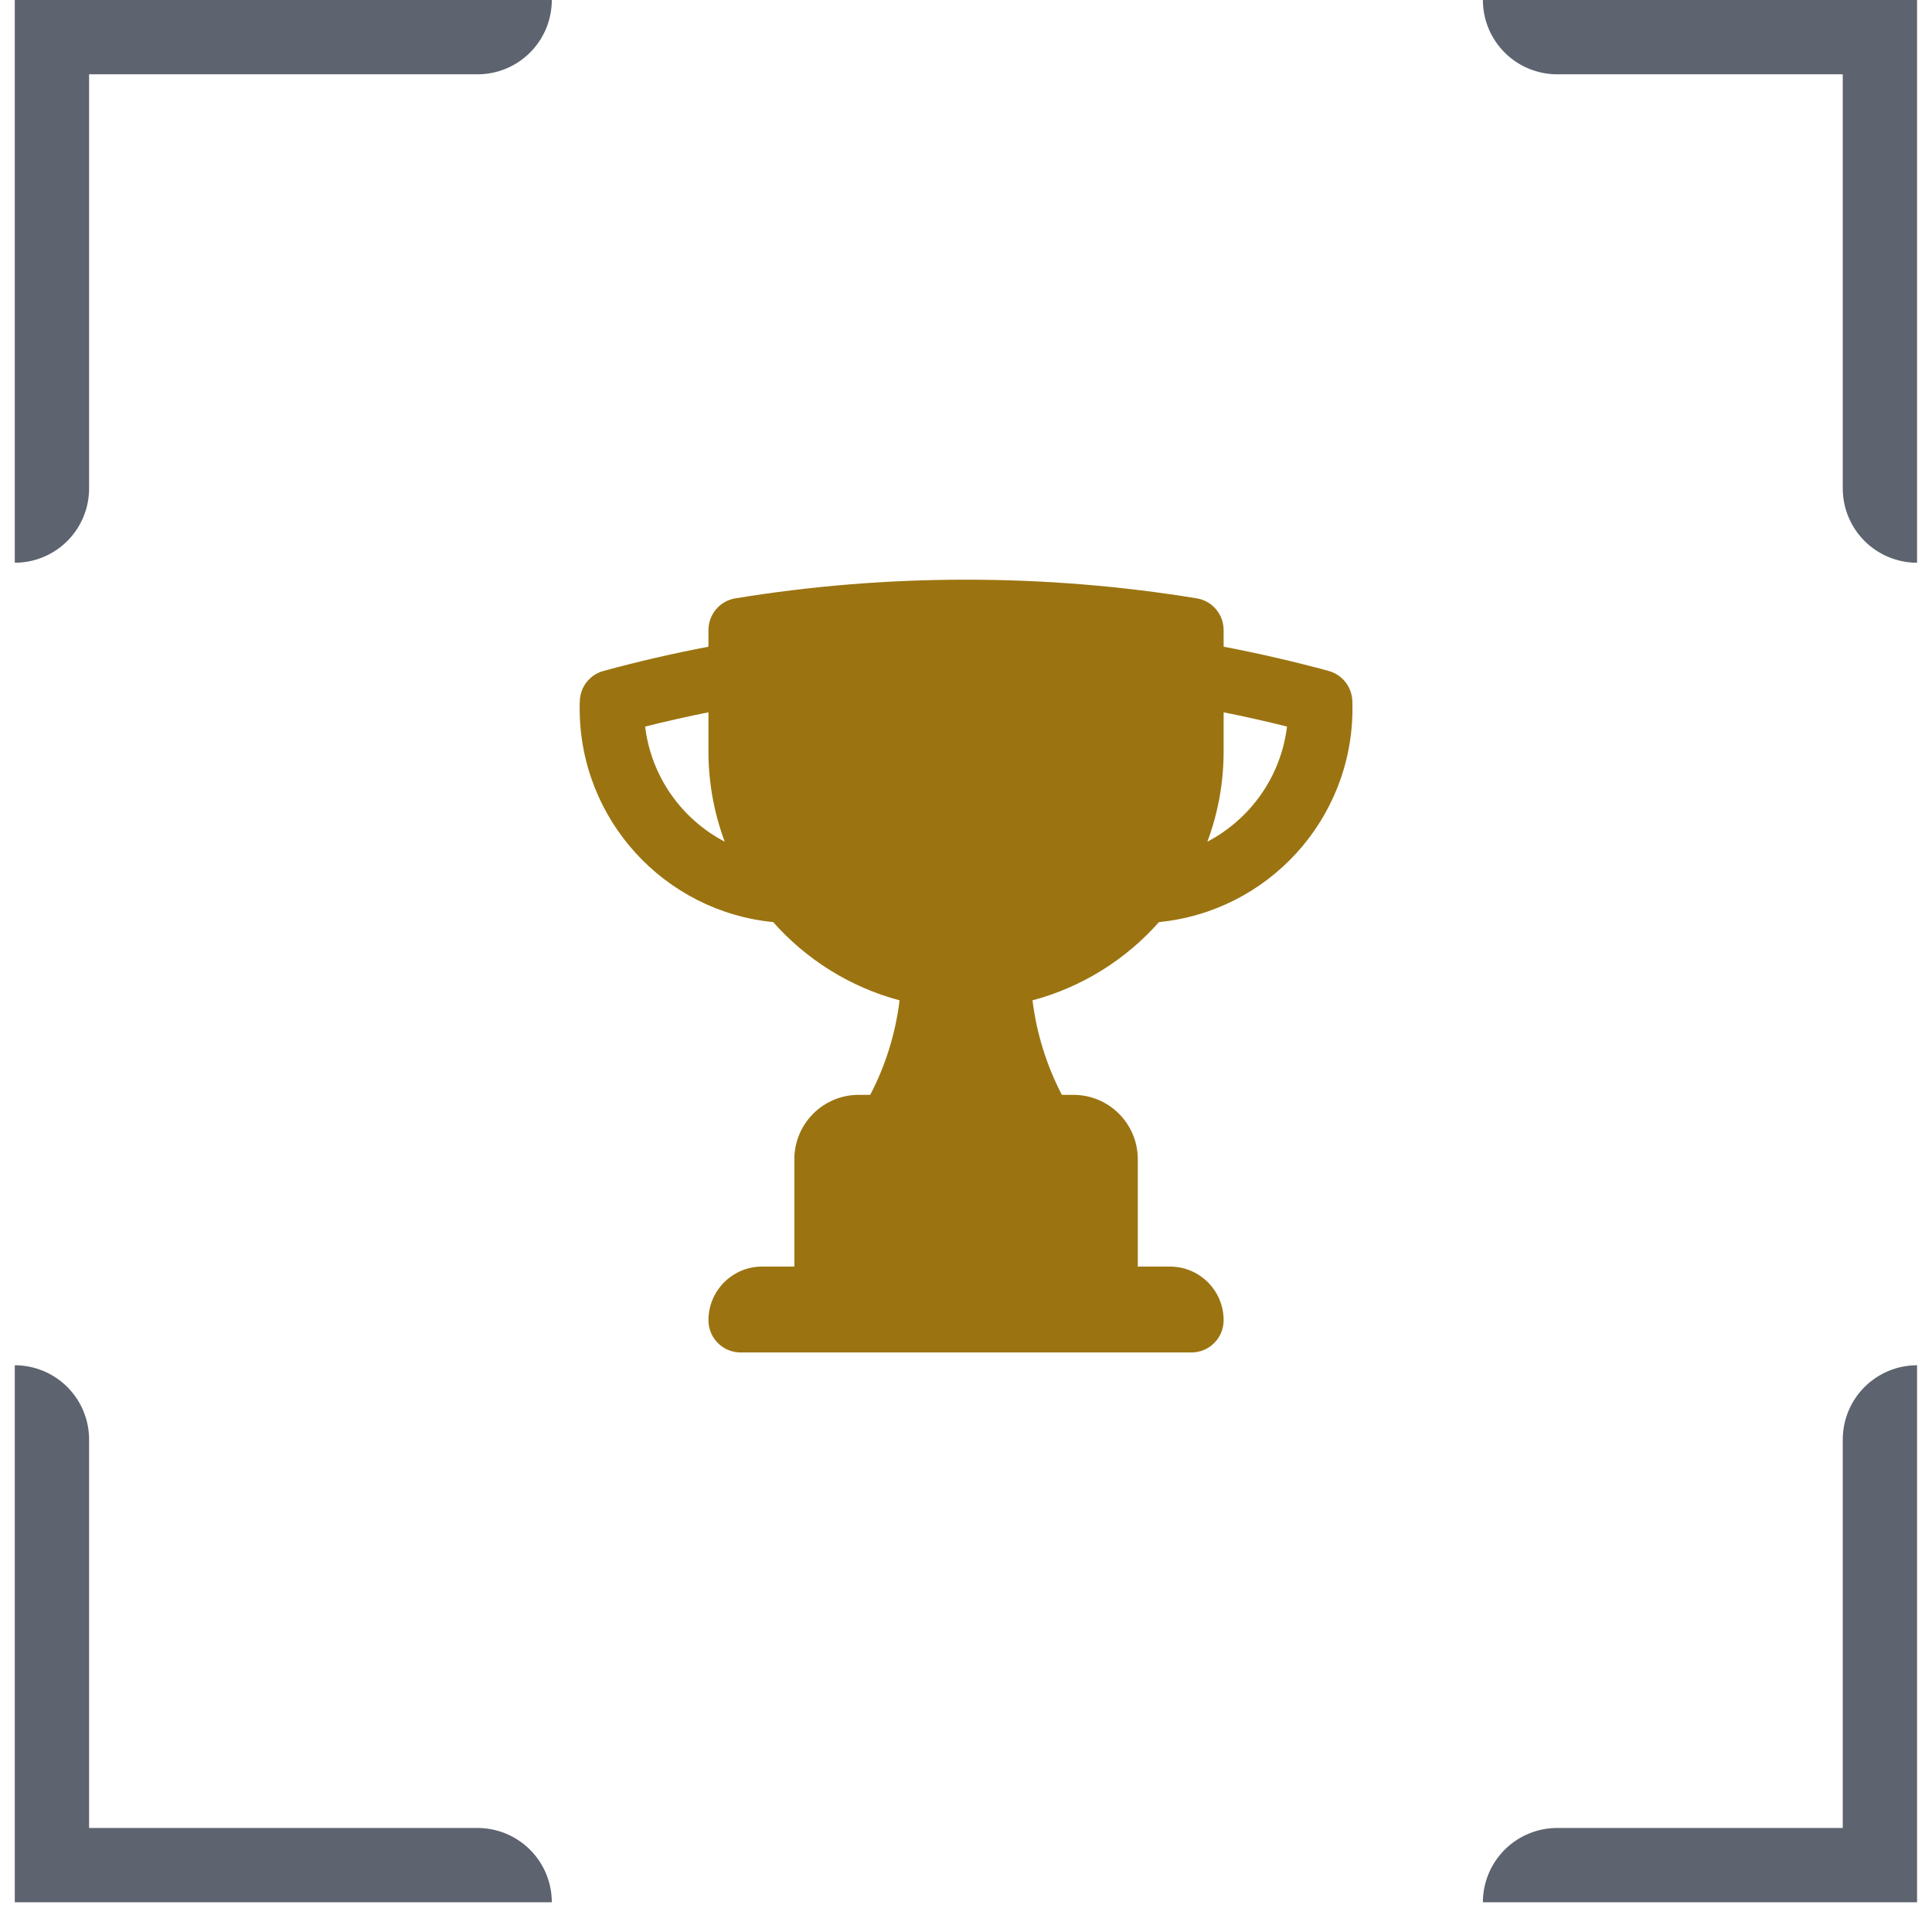 <svg width="26" height="26" viewBox="0 0 26 26" fill="none" xmlns="http://www.w3.org/2000/svg">
<g clip-path="url(#clip0_879_21693)">
<path d="M0.199 6.573V0H6.426M0.199 19.373V25.6H6.426M20.956 0H25.799V6.573M25.799 19.373V25.6H20.956" stroke="#5D636F" stroke-width="2" stroke-linecap="round" stroke-linejoin="round"/>
<path fill-rule="evenodd" clip-rule="evenodd" d="M13.001 7.801C11.944 7.801 10.908 7.887 9.897 8.052C9.688 8.086 9.534 8.267 9.534 8.48V8.703C9.057 8.794 8.585 8.903 8.122 9.029C7.938 9.079 7.809 9.243 7.803 9.432C7.801 9.466 7.801 9.5 7.801 9.534C7.801 11.033 8.943 12.266 10.405 12.409C10.849 12.911 11.438 13.284 12.106 13.462C12.051 13.916 11.914 14.345 11.711 14.734H11.556C11.078 14.734 10.69 15.122 10.69 15.601V17.045H10.256C9.857 17.045 9.534 17.369 9.534 17.767C9.534 18.007 9.728 18.201 9.967 18.201H16.034C16.273 18.201 16.467 18.007 16.467 17.767C16.467 17.369 16.144 17.045 15.745 17.045H15.312V15.601C15.312 15.122 14.924 14.734 14.445 14.734H14.29C14.088 14.345 13.951 13.916 13.895 13.462C14.564 13.284 15.153 12.911 15.597 12.409C17.059 12.266 18.201 11.033 18.201 9.534C18.201 9.5 18.2 9.466 18.199 9.432C18.192 9.243 18.063 9.079 17.88 9.029C17.416 8.903 16.945 8.794 16.467 8.703V8.48C16.467 8.267 16.314 8.086 16.104 8.052C15.094 7.887 14.057 7.801 13.001 7.801ZM8.682 9.778C8.963 9.707 9.248 9.643 9.534 9.586V10.112C9.534 10.539 9.612 10.949 9.753 11.327C9.176 11.025 8.763 10.453 8.682 9.778ZM17.32 9.778C17.238 10.453 16.825 11.025 16.248 11.327C16.39 10.949 16.467 10.539 16.467 10.112V9.586C16.754 9.643 17.038 9.707 17.32 9.778Z" fill="#9B7411"/>
</g>
<defs>
<clipPath id="clip0_879_21693">
<rect width="25.6" height="25.6" fill="white" transform="translate(0.199)"/>
</clipPath>
</defs>
</svg>
